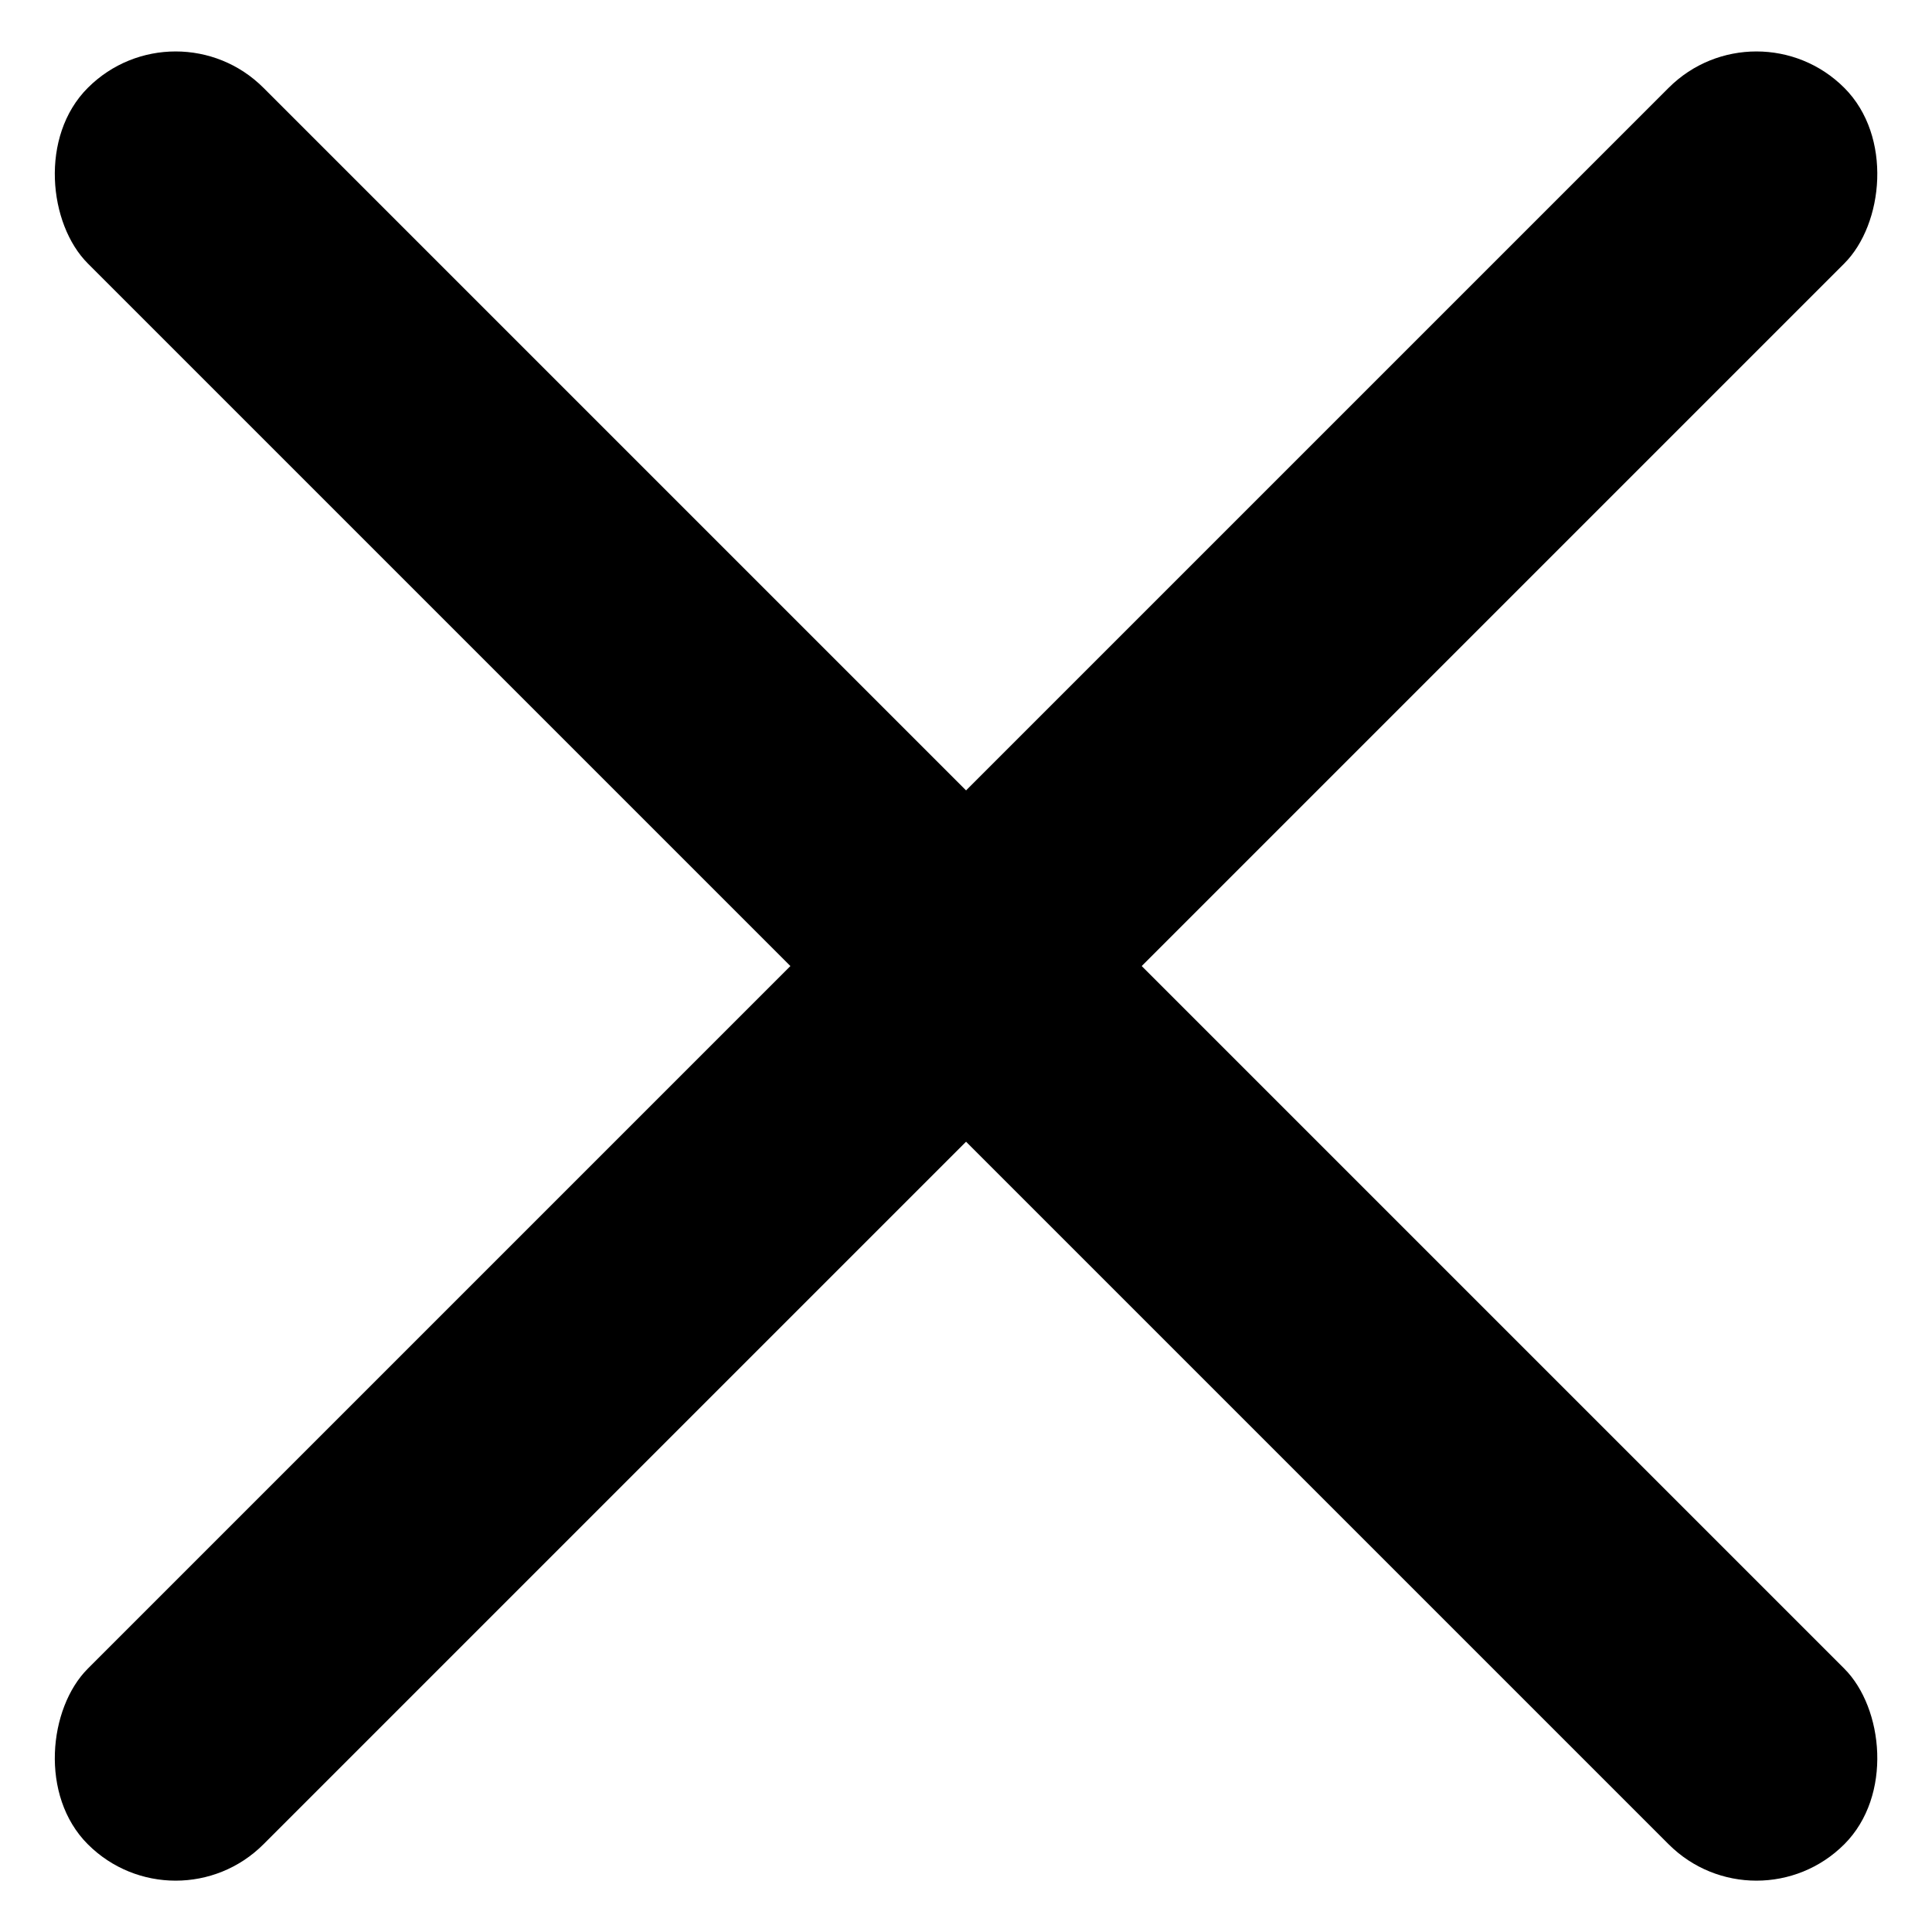 <?xml version="1.0" encoding="UTF-8"?>
<svg width="35px" height="35px" viewBox="0 0 35 35" version="1.1" xmlns="http://www.w3.org/2000/svg" xmlns:xlink="http://www.w3.org/1999/xlink">
    <!-- Generator: Sketch 44.1 (41455) - http://www.bohemiancoding.com/sketch -->
    <title>cross</title>
    <desc>Created with Sketch.</desc>
    <defs></defs>
    <g id="Page-1" stroke="none" stroke-width="1" fill="none" fill-rule="evenodd">
        <g id="Artboard-6" transform="translate(-12, -12)" fill="#000000">
            <g id="cross" transform="translate(12, 12)">
                <rect id="Rectangle-9" transform="translate(17.501, 17.501) rotate(45) translate(-17.501, -17.501) " x="15.251" y="-4.999" width="4.5" height="45" rx="2.25"></rect>
                <rect id="Rectangle-9" transform="translate(17.501, 17.501) scale(-1, 1) rotate(45) translate(-17.501, -17.501) " x="15.251" y="-4.999" width="4.5" height="45" rx="2.25"></rect>
            </g>
        </g>
    </g>
</svg>